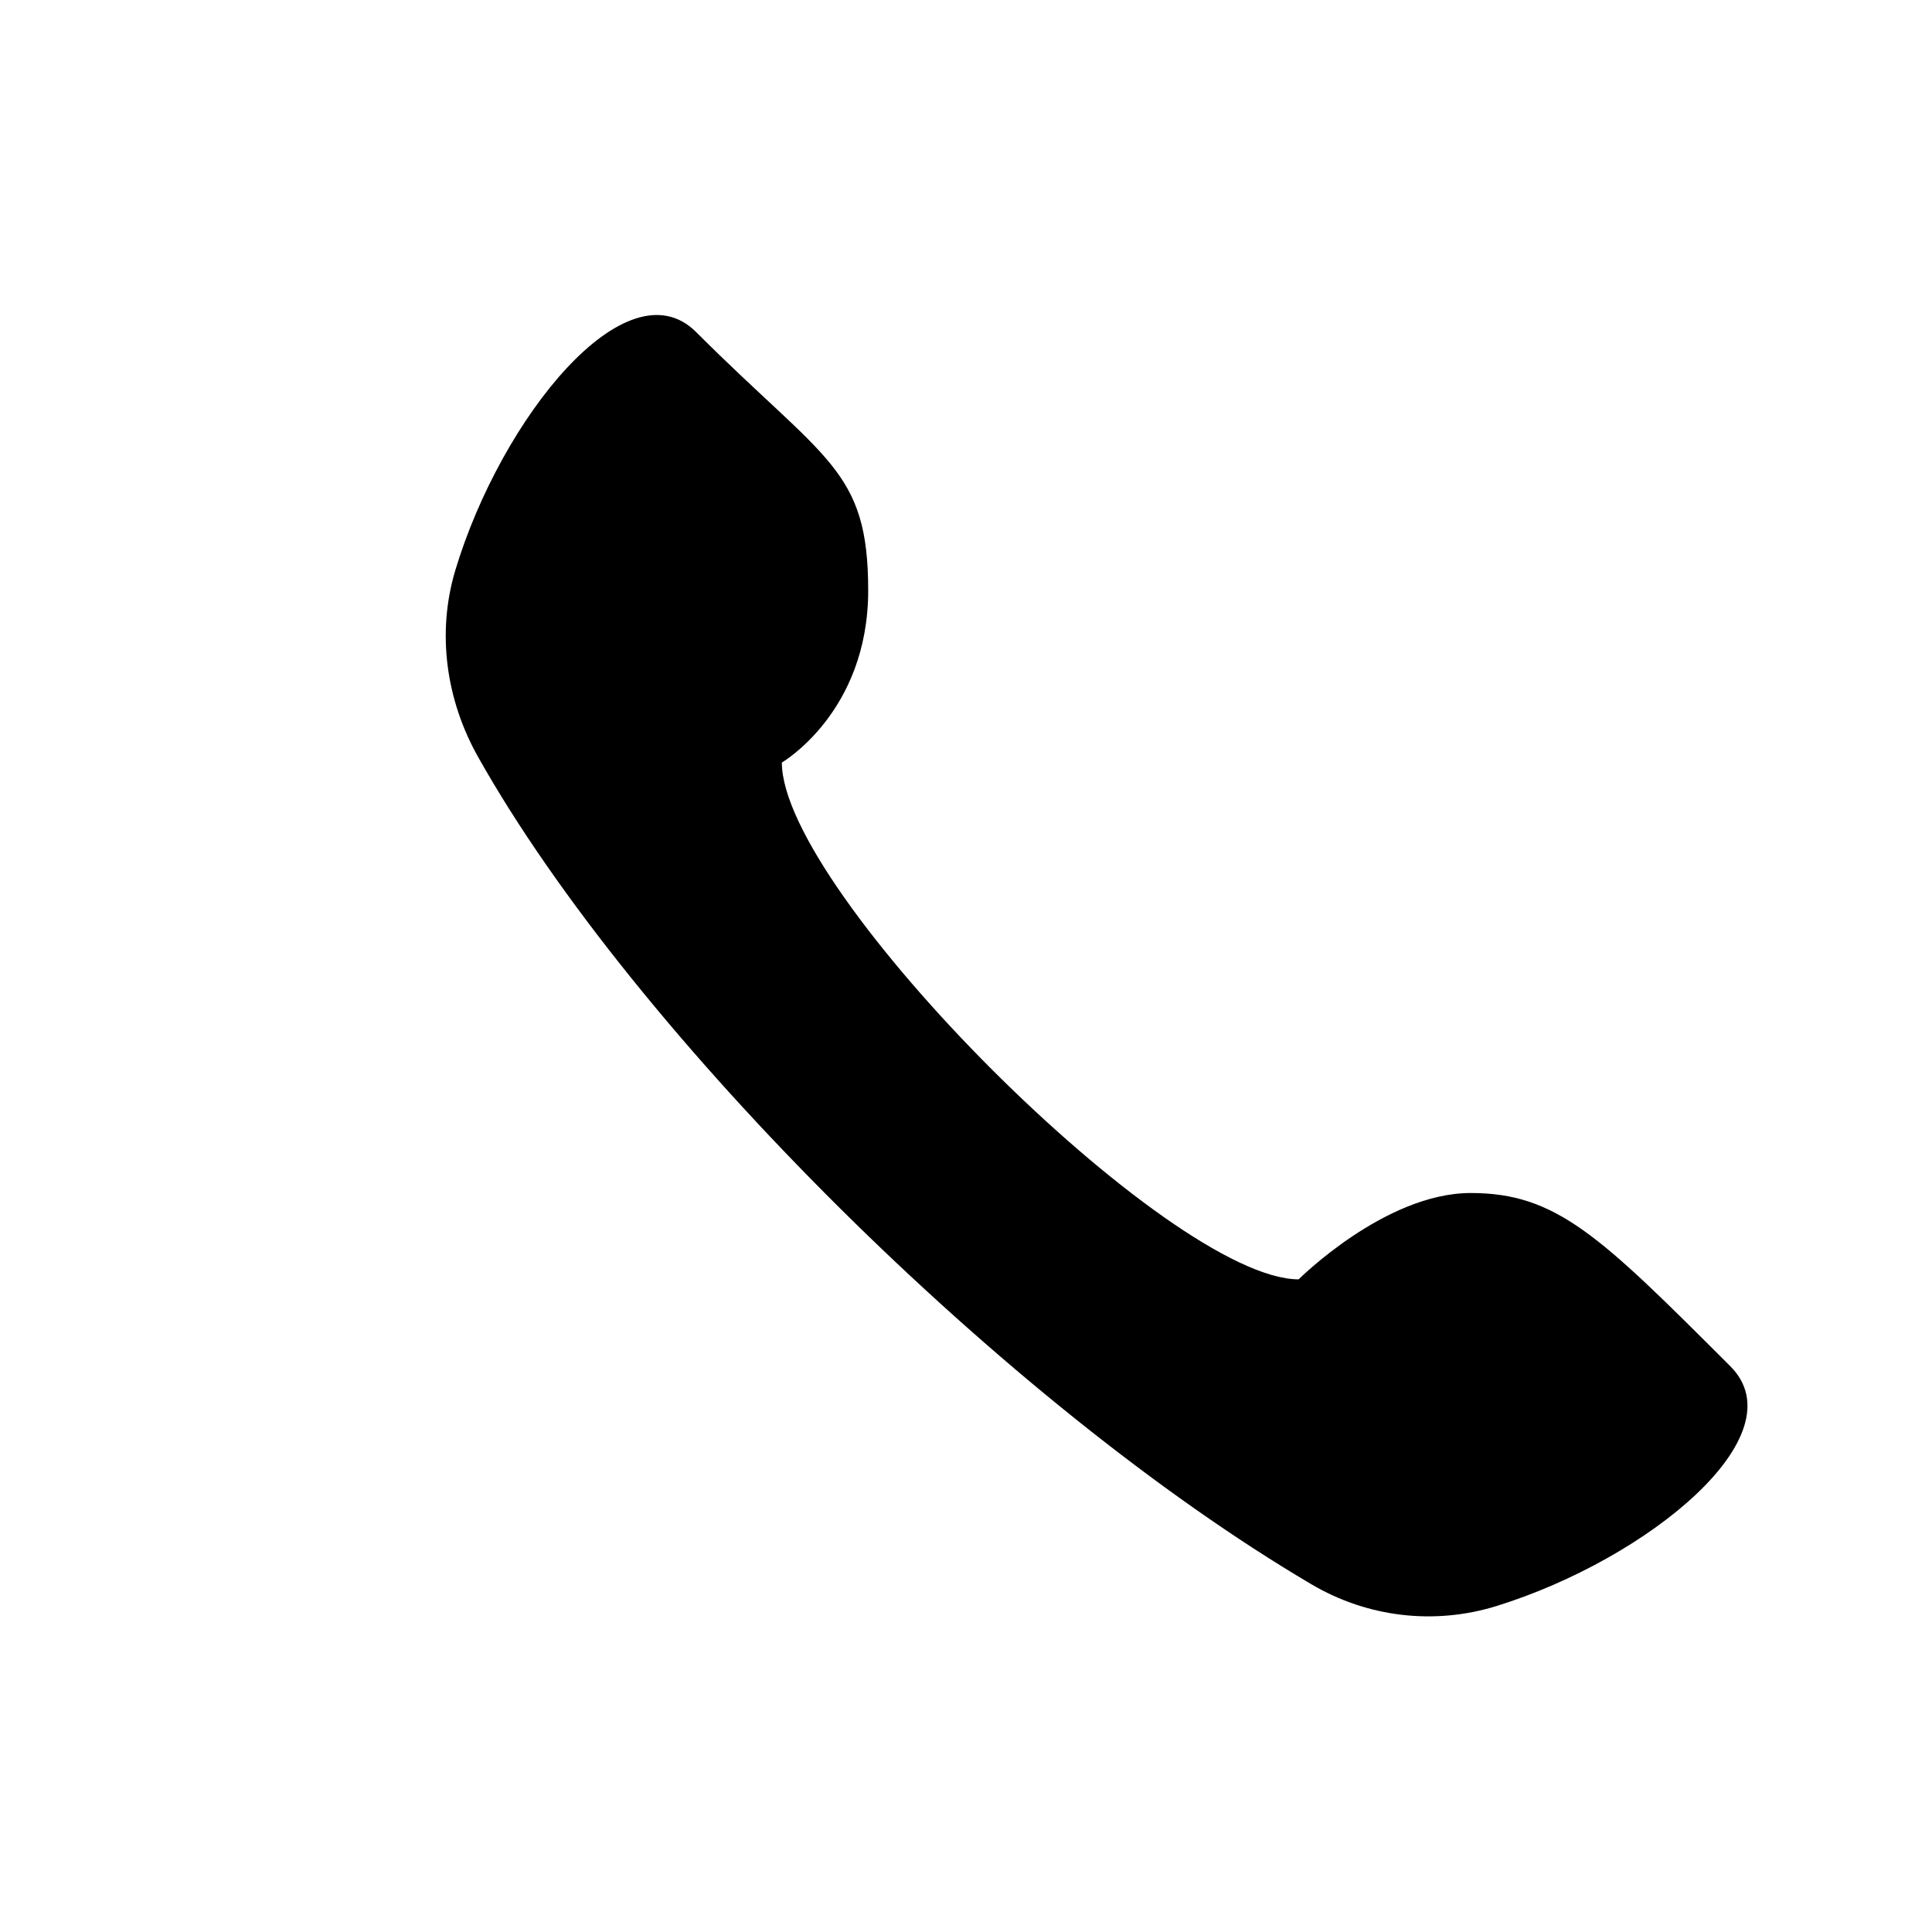 <?xml version="1.0" encoding="UTF-8"?><svg id="a" xmlns="http://www.w3.org/2000/svg" viewBox="0 0 32 32"><path d="M28.66,22.63c1.14,1.14-1.36,3.19-3.87,3.97-1.03,.32-2.14,.19-3.07-.36-5.04-2.97-11.22-9.11-13.8-13.7-.53-.94-.69-2.05-.38-3.09,.76-2.53,2.84-5.1,3.99-3.95,2.14,2.14,2.85,2.26,2.85,4.28s-1.43,2.85-1.43,2.85c0,2.14,6.42,8.56,8.56,8.56,0,0,1.43-1.43,2.85-1.43s2.14,.71,4.28,2.85Z"/></svg>